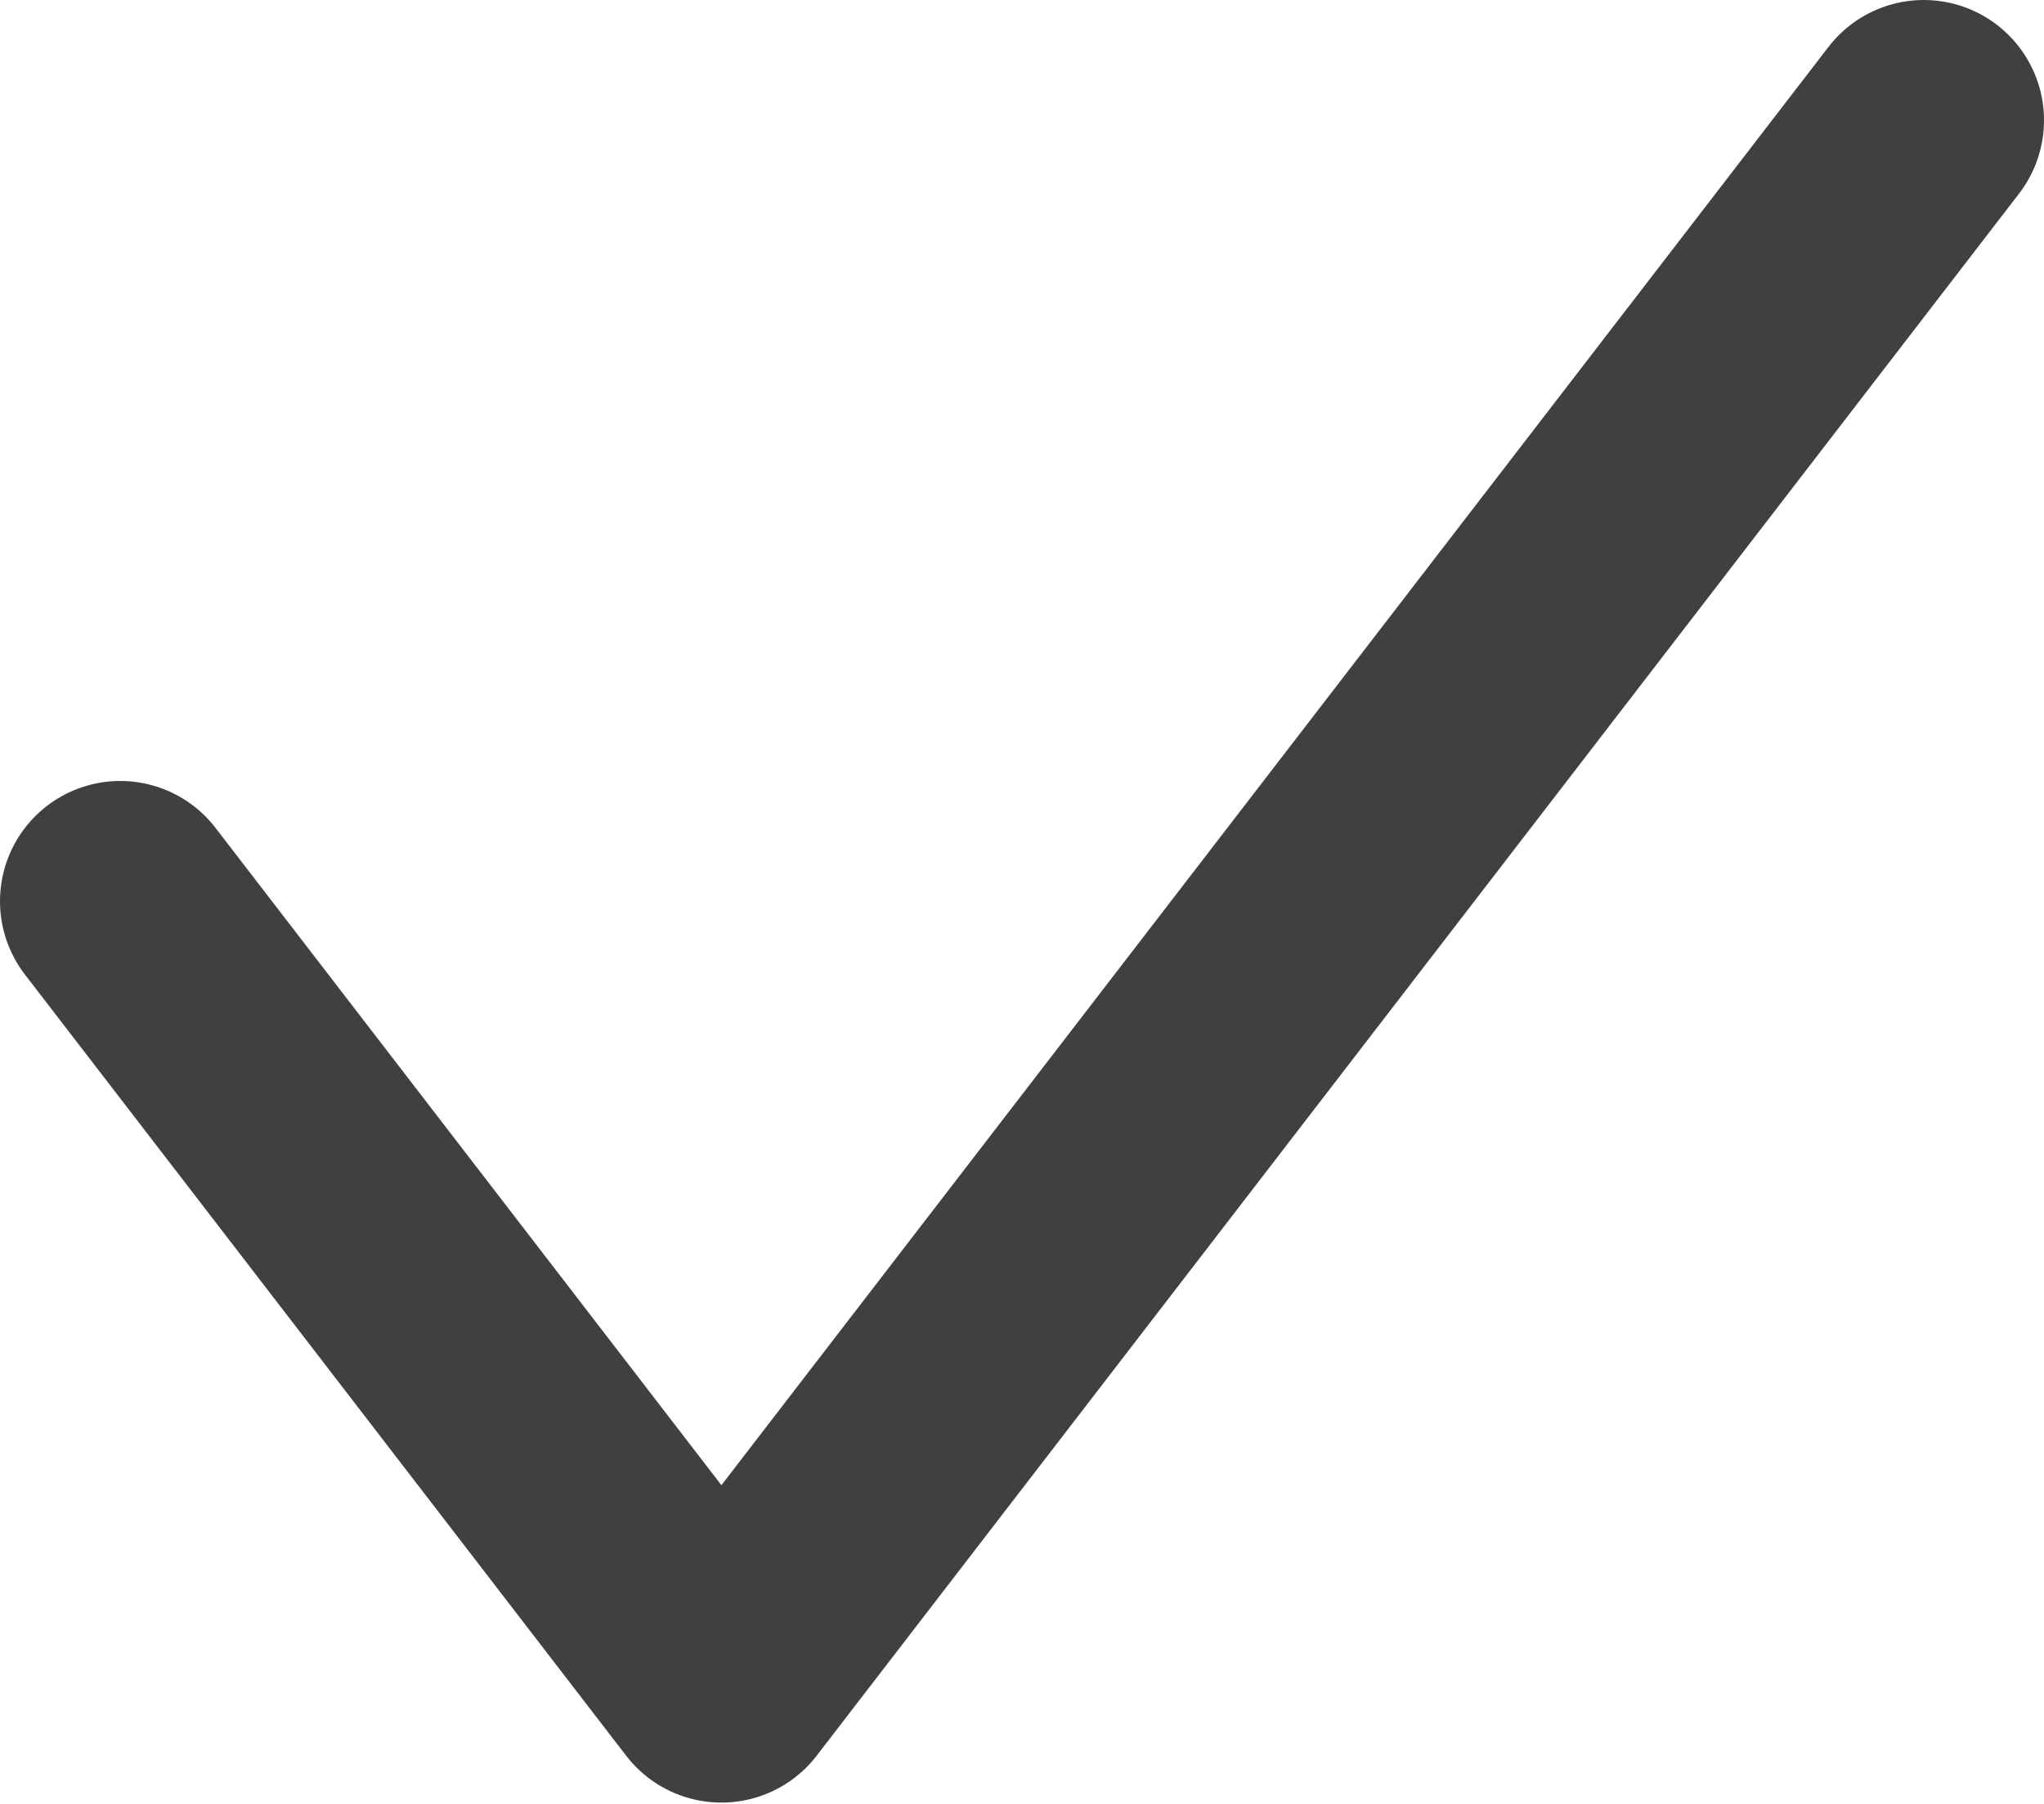 <svg width="17" height="15" viewBox="0 0 17 15" fill="none" xmlns="http://www.w3.org/2000/svg">
<path d="M1 7.494L6 13.989L16 1" stroke="black" stroke-opacity="0.75" stroke-width="2" stroke-linecap="round" stroke-linejoin="round"/>
</svg>
